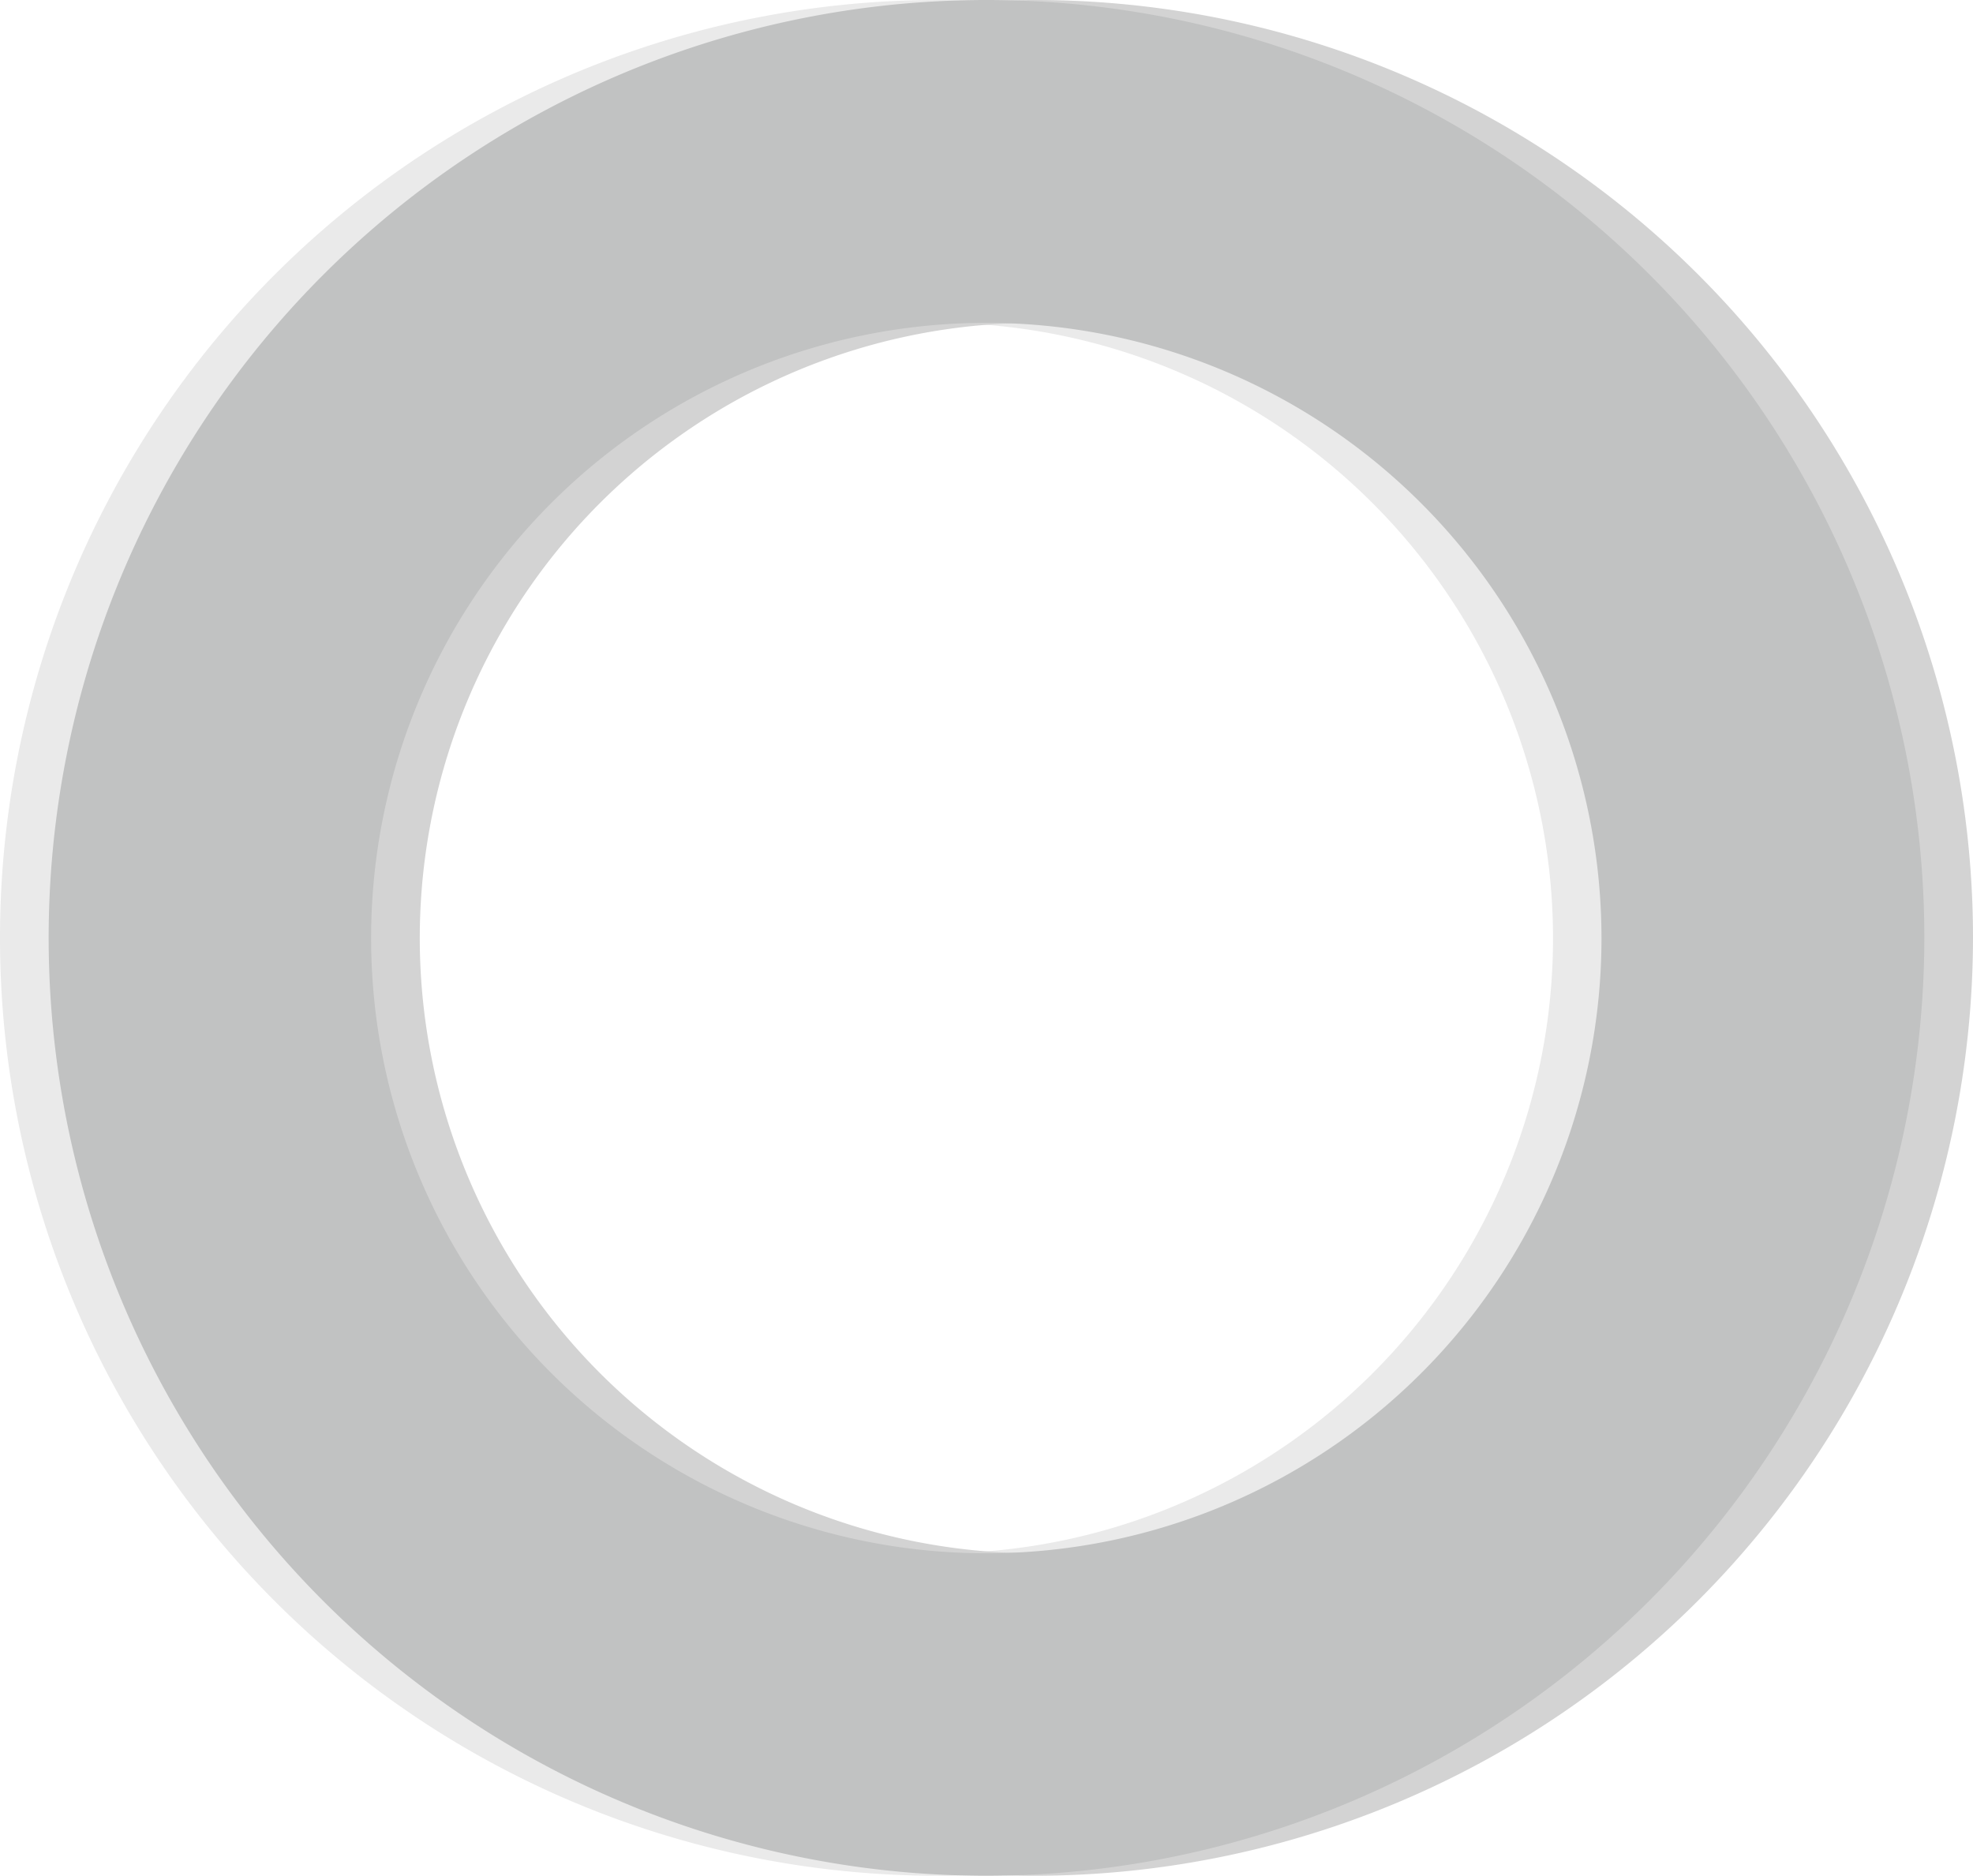 <svg xmlns="http://www.w3.org/2000/svg" viewBox="0 0 102.18 97.14"><g data-name="Layer 2"><g data-name="Layer 1"><path d="M48.57 97.14a48.57 48.57 0 1 1 48.57-48.57 48.63 48.63 0 0 1-48.57 48.57zm0-80.42a31.86 31.86 0 1 0 31.86 31.85 31.89 31.89 0 0 0-31.86-31.85z" fill="#eaeaea"/><path d="M53.6 97.14a48.57 48.57 0 1 1 48.58-48.57A48.63 48.63 0 0 1 53.6 97.14zm0-80.42a31.86 31.86 0 1 0 31.86 31.85A31.89 31.89 0 0 0 53.6 16.72z" fill="#d3d3d3"/><path d="M51.09 97.14a48.57 48.57 0 1 1 48.57-48.57 48.63 48.63 0 0 1-48.57 48.57zm0-80.42a31.86 31.86 0 1 0 31.85 31.85 31.89 31.89 0 0 0-31.85-31.85z" fill="#c1c2c2"/></g></g></svg>